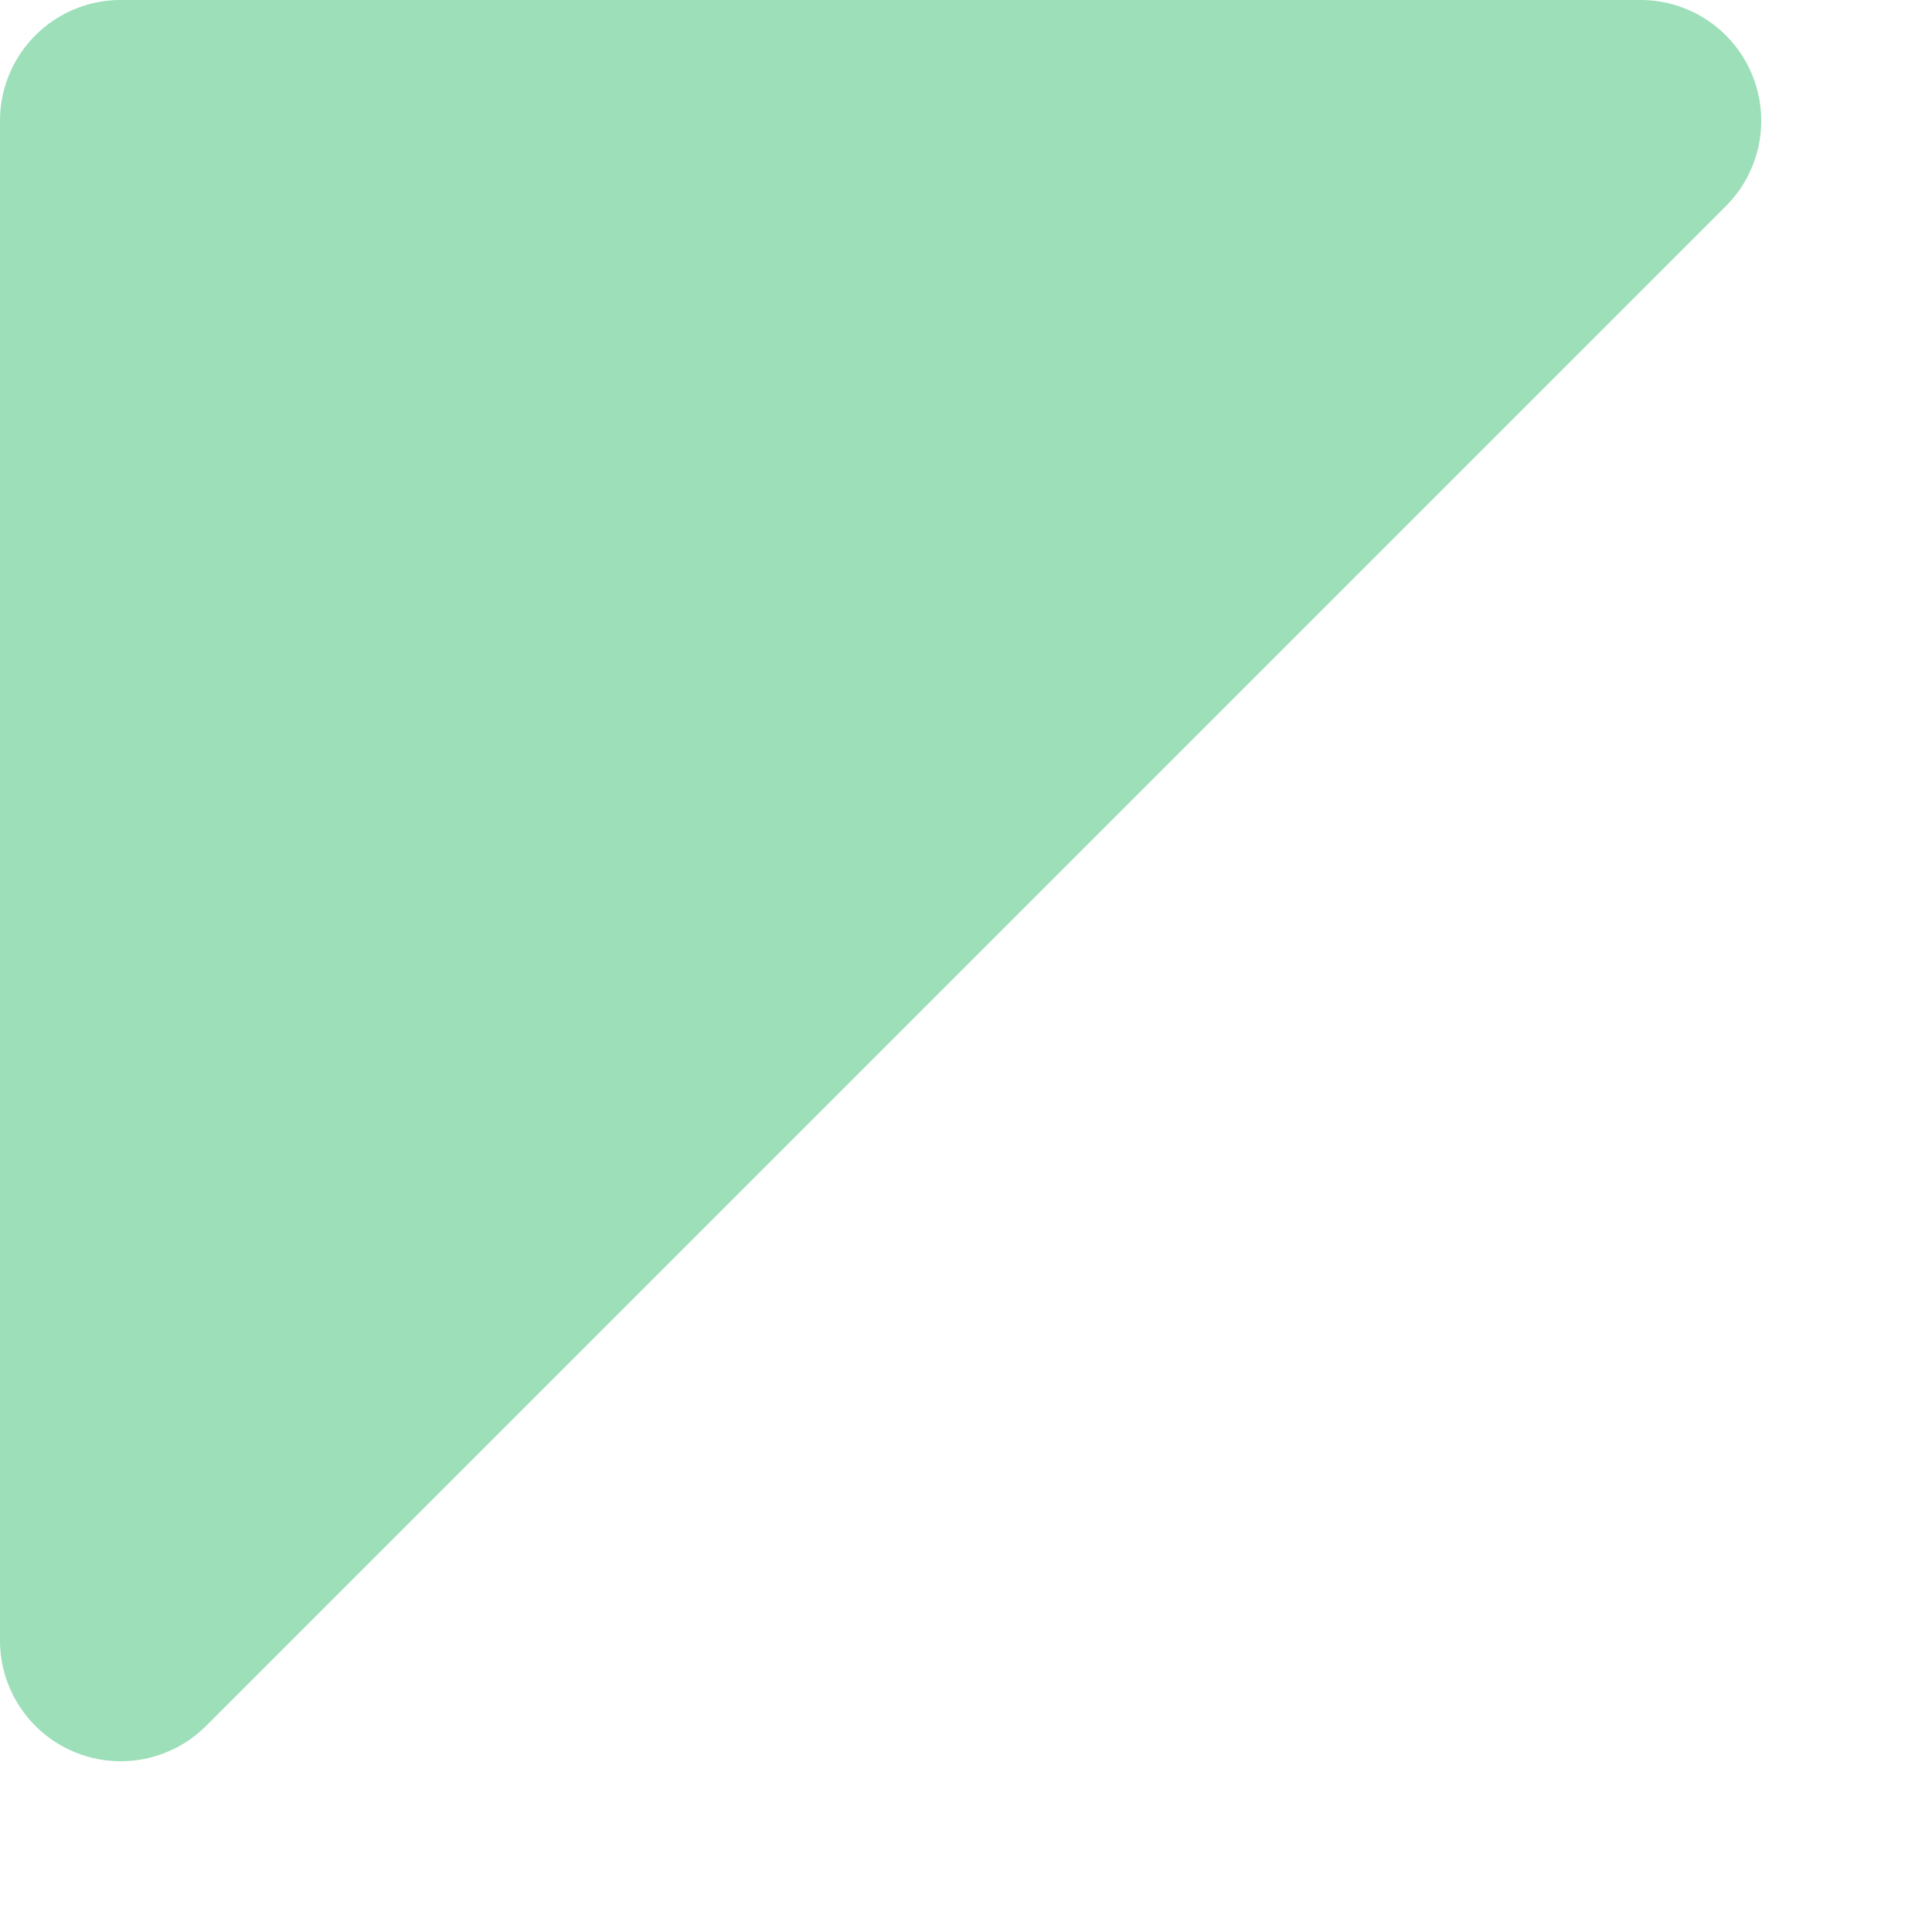 <svg viewBox="0 0 8 8" xmlns="http://www.w3.org/2000/svg"><path d="M.5 0h6.293a.5.5 0 0 1 .353.854L.854 7.146A.5.5 0 0 1 0 6.793V.5A.5.5 0 0 1 .5 0Z" fill="#25B864" fill-rule="evenodd" opacity="0.45"></path></svg>
